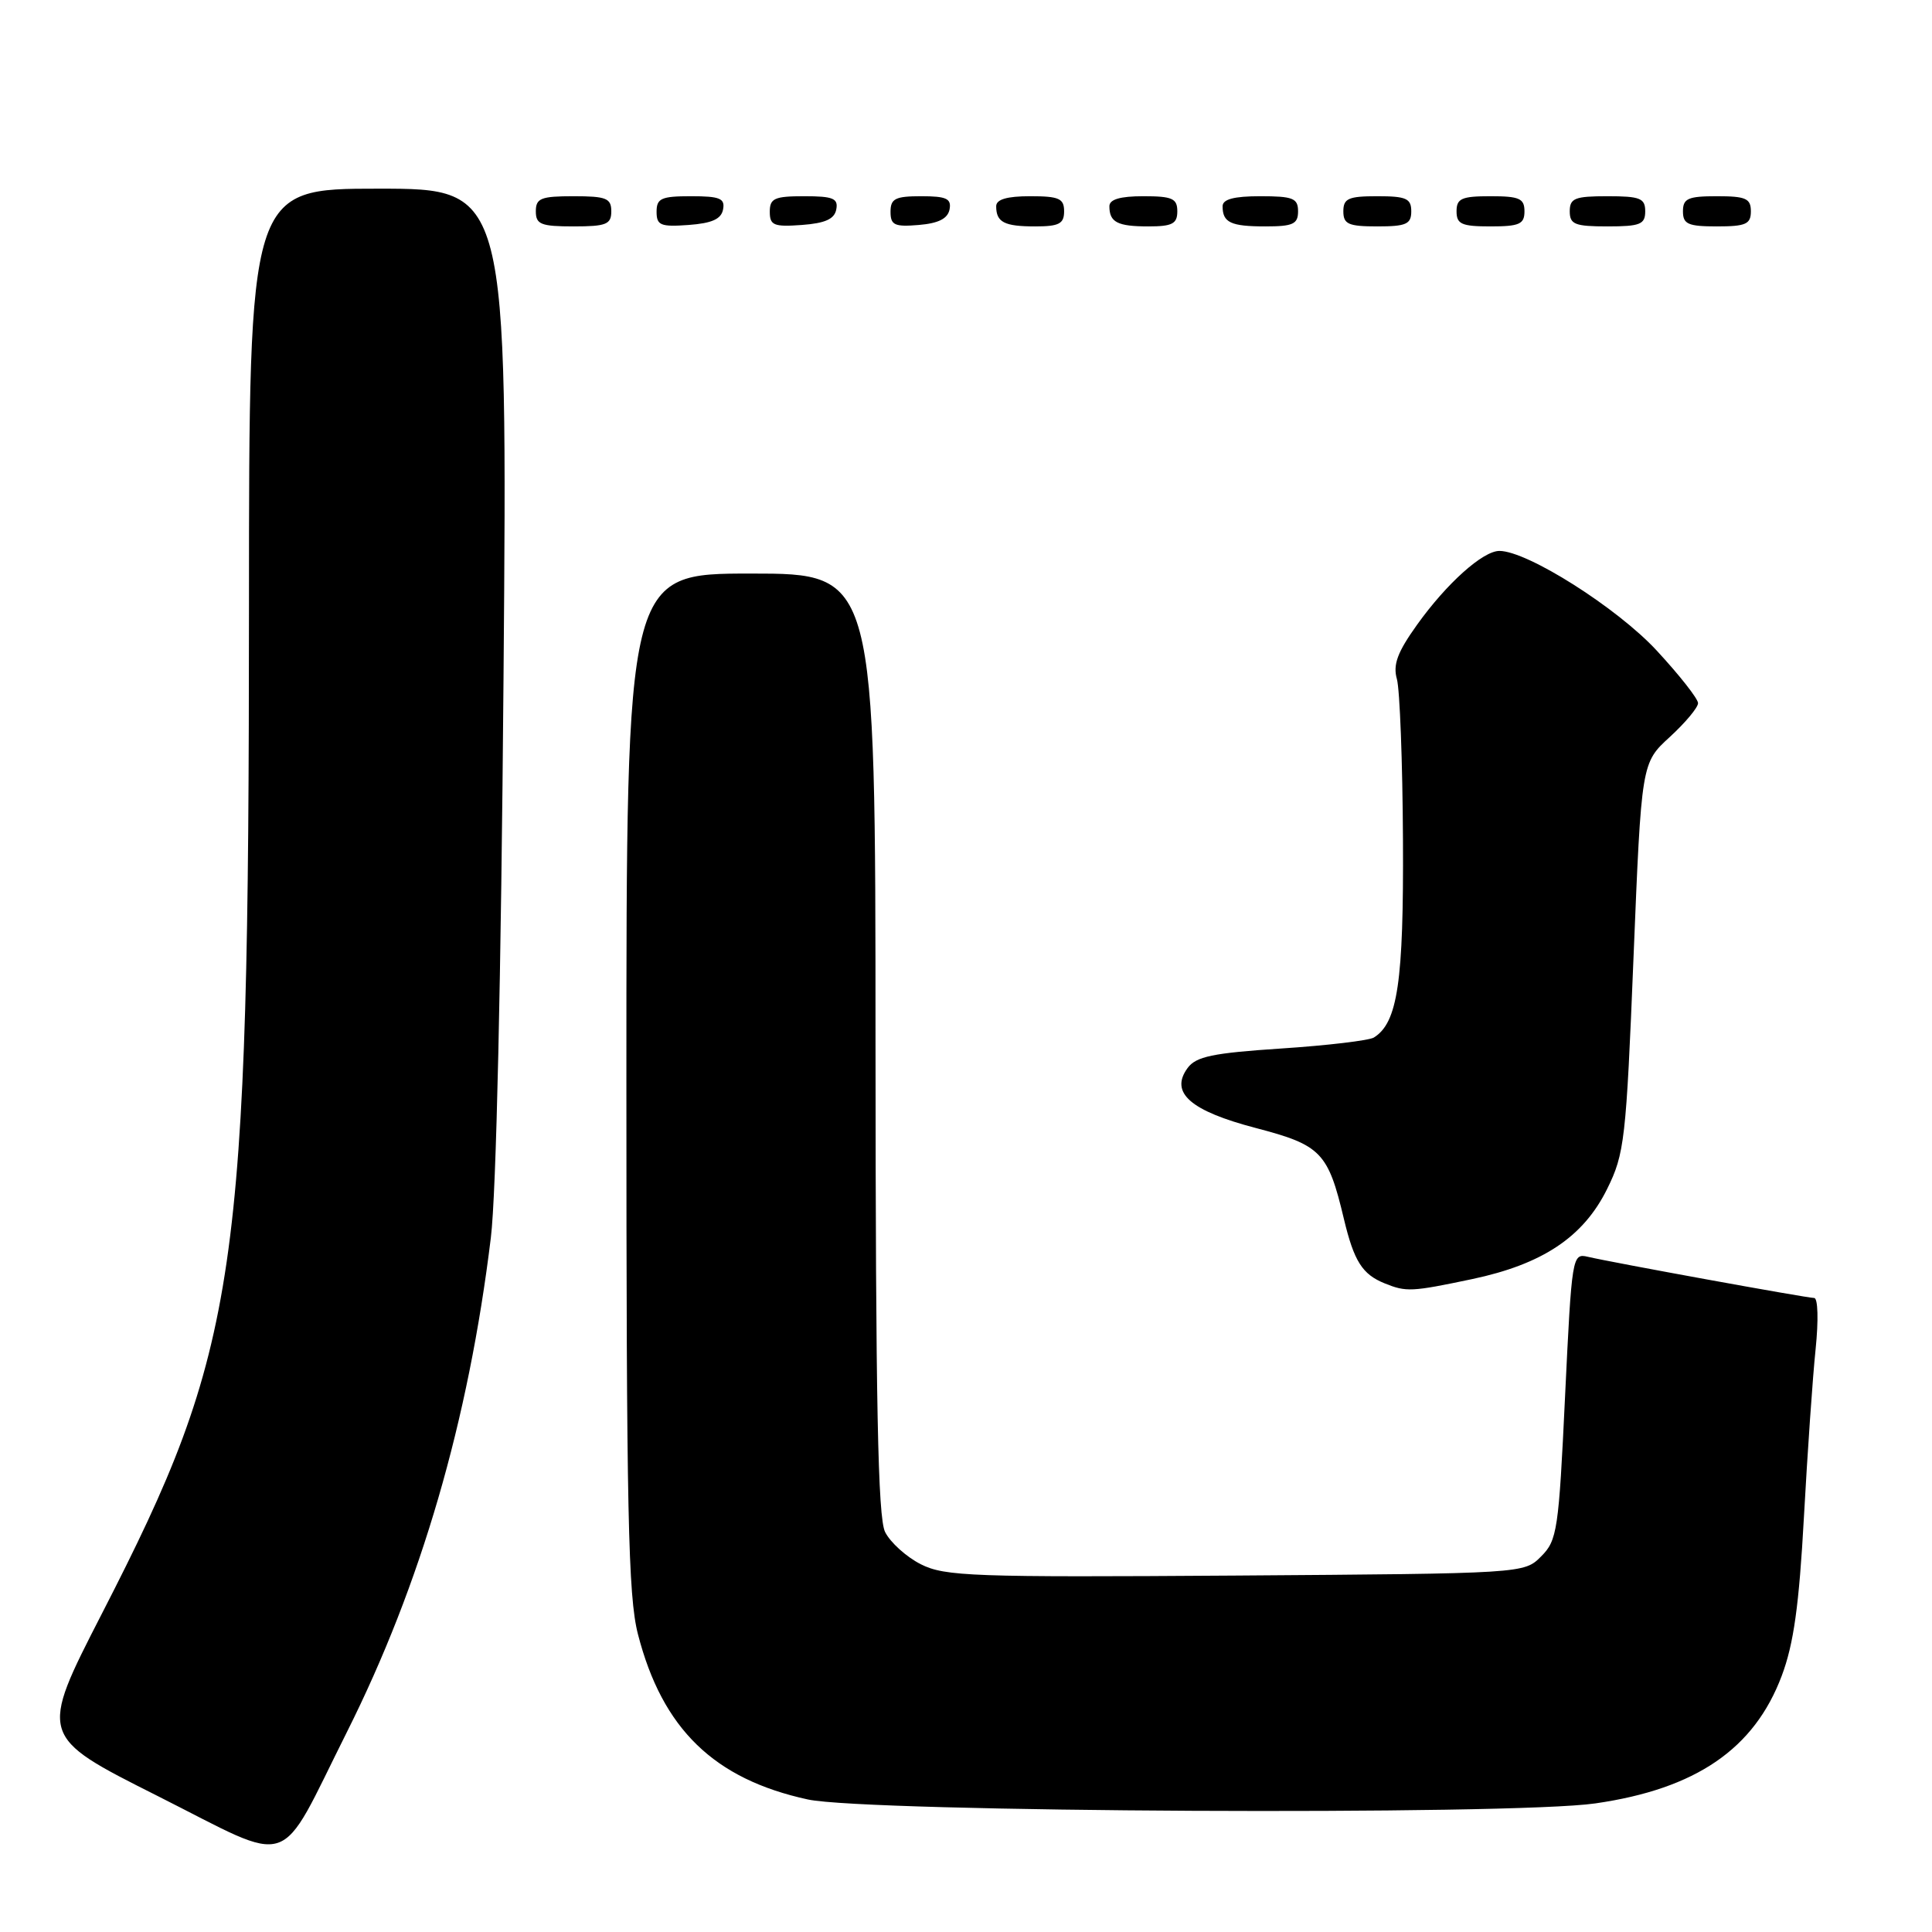 <?xml version="1.0" encoding="UTF-8" standalone="no"?>
<!DOCTYPE svg PUBLIC "-//W3C//DTD SVG 1.1//EN" "http://www.w3.org/Graphics/SVG/1.1/DTD/svg11.dtd" >
<svg xmlns="http://www.w3.org/2000/svg" xmlns:xlink="http://www.w3.org/1999/xlink" version="1.1" viewBox="0 0 256 256">
 <g >
 <path fill="currentColor"
d=" M 45.97 229.50 C 55.77 209.94 62.08 188.30 65.04 164.00 C 65.76 158.18 66.40 129.42 66.72 89.75 C 67.24 25.00 67.24 25.00 50.12 25.00 C 33.00 25.00 33.00 25.00 32.99 80.25 C 32.97 169.29 31.63 178.50 13.52 213.78 C 5.16 230.07 5.16 230.07 20.83 237.95 C 39.27 247.23 36.64 248.11 45.97 229.50 Z  M 211.39 238.96 C 224.72 237.04 232.45 231.75 236.09 222.05 C 237.67 217.86 238.39 212.70 239.03 201.00 C 239.50 192.47 240.19 182.46 240.58 178.75 C 240.97 174.96 240.89 172.00 240.39 171.99 C 239.38 171.98 213.61 167.29 210.39 166.53 C 208.33 166.04 208.27 166.43 207.38 185.00 C 206.54 202.75 206.34 204.11 204.21 206.23 C 201.95 208.50 201.95 208.50 163.72 208.77 C 128.84 209.01 125.20 208.88 122.01 207.27 C 120.10 206.30 117.97 204.38 117.28 203.00 C 116.32 201.08 116.03 186.00 116.01 138.25 C 116.00 76.00 116.00 76.00 99.50 76.00 C 83.00 76.00 83.00 76.00 83.00 143.29 C 83.00 200.51 83.23 211.47 84.53 216.54 C 87.76 229.09 94.61 235.74 107.05 238.44 C 114.89 240.14 200.29 240.57 211.39 238.96 Z  M 195.05 169.49 C 204.39 167.52 209.80 163.92 212.95 157.55 C 215.26 152.89 215.47 151.06 216.45 126.84 C 217.50 101.09 217.50 101.09 221.25 97.66 C 223.31 95.77 225.00 93.75 225.00 93.17 C 225.00 92.59 222.53 89.45 219.51 86.19 C 214.27 80.53 202.38 73.00 198.68 73.00 C 196.49 73.00 191.69 77.30 187.77 82.78 C 185.16 86.43 184.55 88.07 185.10 90.00 C 185.48 91.38 185.85 100.95 185.90 111.28 C 186.00 130.11 185.20 135.52 182.04 137.48 C 181.40 137.87 175.89 138.53 169.80 138.93 C 160.69 139.53 158.48 139.99 157.36 141.52 C 154.97 144.79 157.72 147.20 166.45 149.48 C 175.05 151.73 175.98 152.69 178.07 161.50 C 179.41 167.11 180.50 168.85 183.47 170.05 C 186.34 171.21 187.01 171.18 195.05 169.49 Z  M 81.00 28.00 C 81.00 26.27 80.33 26.00 76.00 26.00 C 71.67 26.00 71.00 26.27 71.00 28.00 C 71.00 29.73 71.67 30.00 76.00 30.00 C 80.33 30.00 81.00 29.73 81.00 28.00 Z  M 95.81 27.75 C 96.09 26.29 95.39 26.00 91.57 26.00 C 87.62 26.00 87.00 26.28 87.00 28.06 C 87.00 29.86 87.53 30.08 91.24 29.81 C 94.34 29.58 95.57 29.03 95.81 27.75 Z  M 110.81 27.75 C 111.09 26.29 110.39 26.00 106.57 26.00 C 102.62 26.00 102.00 26.28 102.00 28.06 C 102.00 29.86 102.53 30.08 106.24 29.81 C 109.34 29.58 110.57 29.03 110.81 27.75 Z  M 125.82 27.75 C 126.09 26.32 125.41 26.00 122.07 26.00 C 118.63 26.00 118.00 26.32 118.00 28.06 C 118.00 29.83 118.53 30.08 121.74 29.81 C 124.36 29.59 125.58 28.97 125.82 27.75 Z  M 141.00 28.00 C 141.00 26.30 140.33 26.00 136.50 26.00 C 133.42 26.00 132.00 26.42 132.00 27.33 C 132.00 29.45 133.07 30.00 137.17 30.00 C 140.33 30.00 141.00 29.65 141.00 28.00 Z  M 156.00 28.00 C 156.00 26.30 155.33 26.00 151.50 26.00 C 148.42 26.00 147.00 26.42 147.00 27.33 C 147.00 29.45 148.07 30.00 152.17 30.00 C 155.33 30.00 156.00 29.65 156.00 28.00 Z  M 172.00 28.00 C 172.00 26.27 171.33 26.00 167.00 26.00 C 163.50 26.00 162.00 26.40 162.00 27.33 C 162.00 29.49 163.08 30.00 167.67 30.00 C 171.33 30.00 172.00 29.69 172.00 28.00 Z  M 187.00 28.00 C 187.00 26.30 186.33 26.00 182.50 26.00 C 178.67 26.00 178.00 26.30 178.00 28.00 C 178.00 29.70 178.67 30.00 182.50 30.00 C 186.33 30.00 187.00 29.70 187.00 28.00 Z  M 202.00 28.00 C 202.00 26.30 201.33 26.00 197.50 26.00 C 193.67 26.00 193.00 26.30 193.00 28.00 C 193.00 29.70 193.67 30.00 197.50 30.00 C 201.33 30.00 202.00 29.70 202.00 28.00 Z  M 218.00 28.00 C 218.00 26.27 217.33 26.00 213.00 26.00 C 208.67 26.00 208.00 26.27 208.00 28.00 C 208.00 29.73 208.67 30.00 213.00 30.00 C 217.33 30.00 218.00 29.73 218.00 28.00 Z  M 232.00 28.00 C 232.00 26.30 231.33 26.00 227.50 26.00 C 223.67 26.00 223.00 26.30 223.00 28.00 C 223.00 29.70 223.67 30.00 227.50 30.00 C 231.33 30.00 232.00 29.70 232.00 28.00 Z "/>
</g>
</svg>